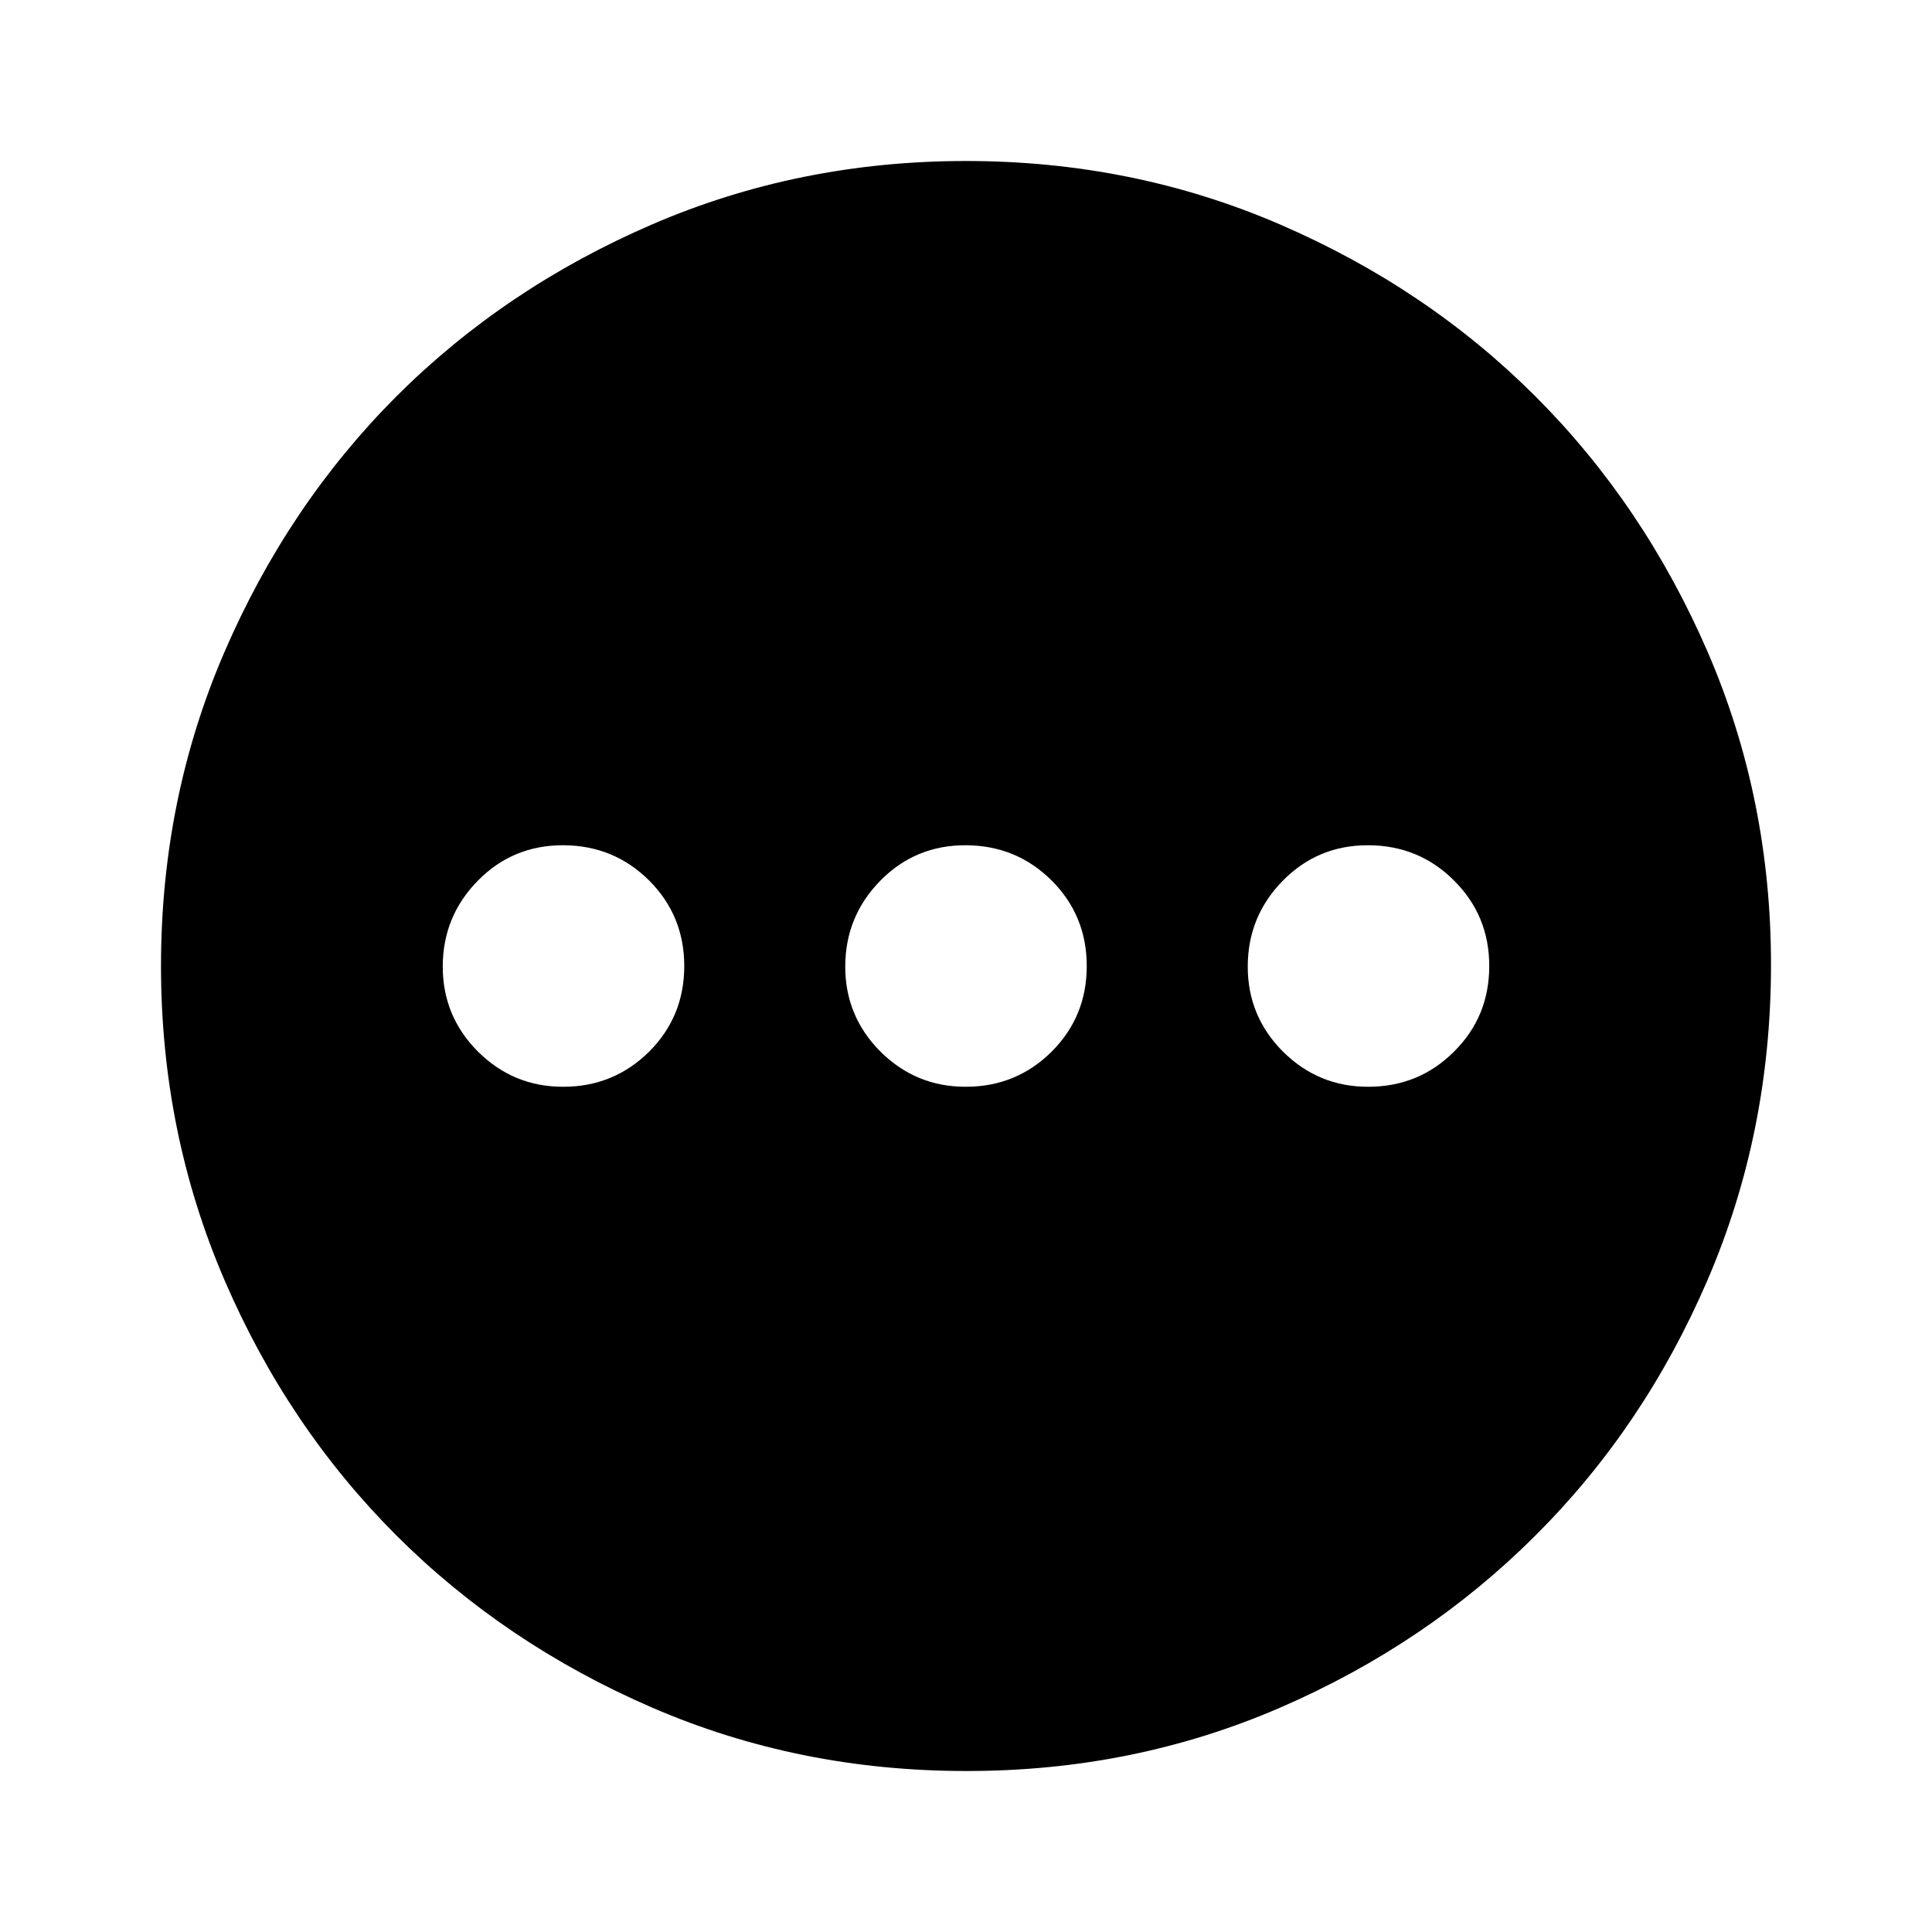 <svg width="12" height="12" viewBox="0 0 12 12" fill="none" xmlns="http://www.w3.org/2000/svg">
<path d="M3.5 6.75C3.708 6.75 3.885 6.677 4.032 6.532C4.178 6.386 4.25 6.209 4.25 6C4.25 5.791 4.177 5.614 4.032 5.469C3.886 5.324 3.709 5.251 3.5 5.25C3.291 5.249 3.114 5.322 2.969 5.469C2.824 5.616 2.751 5.793 2.75 6C2.749 6.207 2.822 6.385 2.969 6.532C3.116 6.678 3.293 6.751 3.5 6.75ZM6 6.75C6.208 6.75 6.386 6.677 6.532 6.532C6.678 6.386 6.75 6.209 6.75 6C6.75 5.791 6.677 5.614 6.532 5.469C6.386 5.324 6.209 5.251 6 5.25C5.791 5.249 5.614 5.322 5.469 5.469C5.324 5.616 5.251 5.793 5.25 6C5.249 6.207 5.322 6.385 5.469 6.532C5.616 6.678 5.793 6.751 6 6.75ZM8.5 6.75C8.708 6.75 8.886 6.677 9.031 6.532C9.178 6.386 9.25 6.209 9.25 6C9.25 5.791 9.177 5.614 9.031 5.469C8.886 5.324 8.709 5.251 8.5 5.25C8.291 5.249 8.114 5.322 7.969 5.469C7.824 5.616 7.751 5.793 7.75 6C7.749 6.207 7.822 6.385 7.969 6.532C8.116 6.678 8.293 6.751 8.5 6.75ZM6 11C5.308 11 4.658 10.869 4.05 10.606C3.442 10.343 2.913 9.987 2.462 9.537C2.013 9.088 1.656 8.559 1.394 7.95C1.132 7.341 1 6.691 1 6C1 5.309 1.131 4.659 1.394 4.05C1.657 3.441 2.013 2.912 2.462 2.462C2.912 2.013 3.441 1.657 4.05 1.394C4.659 1.131 5.309 1 6 1C6.691 1 7.341 1.131 7.95 1.394C8.559 1.657 9.088 2.013 9.537 2.462C9.987 2.912 10.343 3.441 10.607 4.05C10.87 4.659 11.001 5.309 11 6C10.999 6.691 10.868 7.341 10.606 7.95C10.344 8.559 9.988 9.088 9.537 9.537C9.087 9.987 8.558 10.344 7.95 10.607C7.342 10.87 6.692 11.001 6 11Z" fill="black"/>
</svg>
